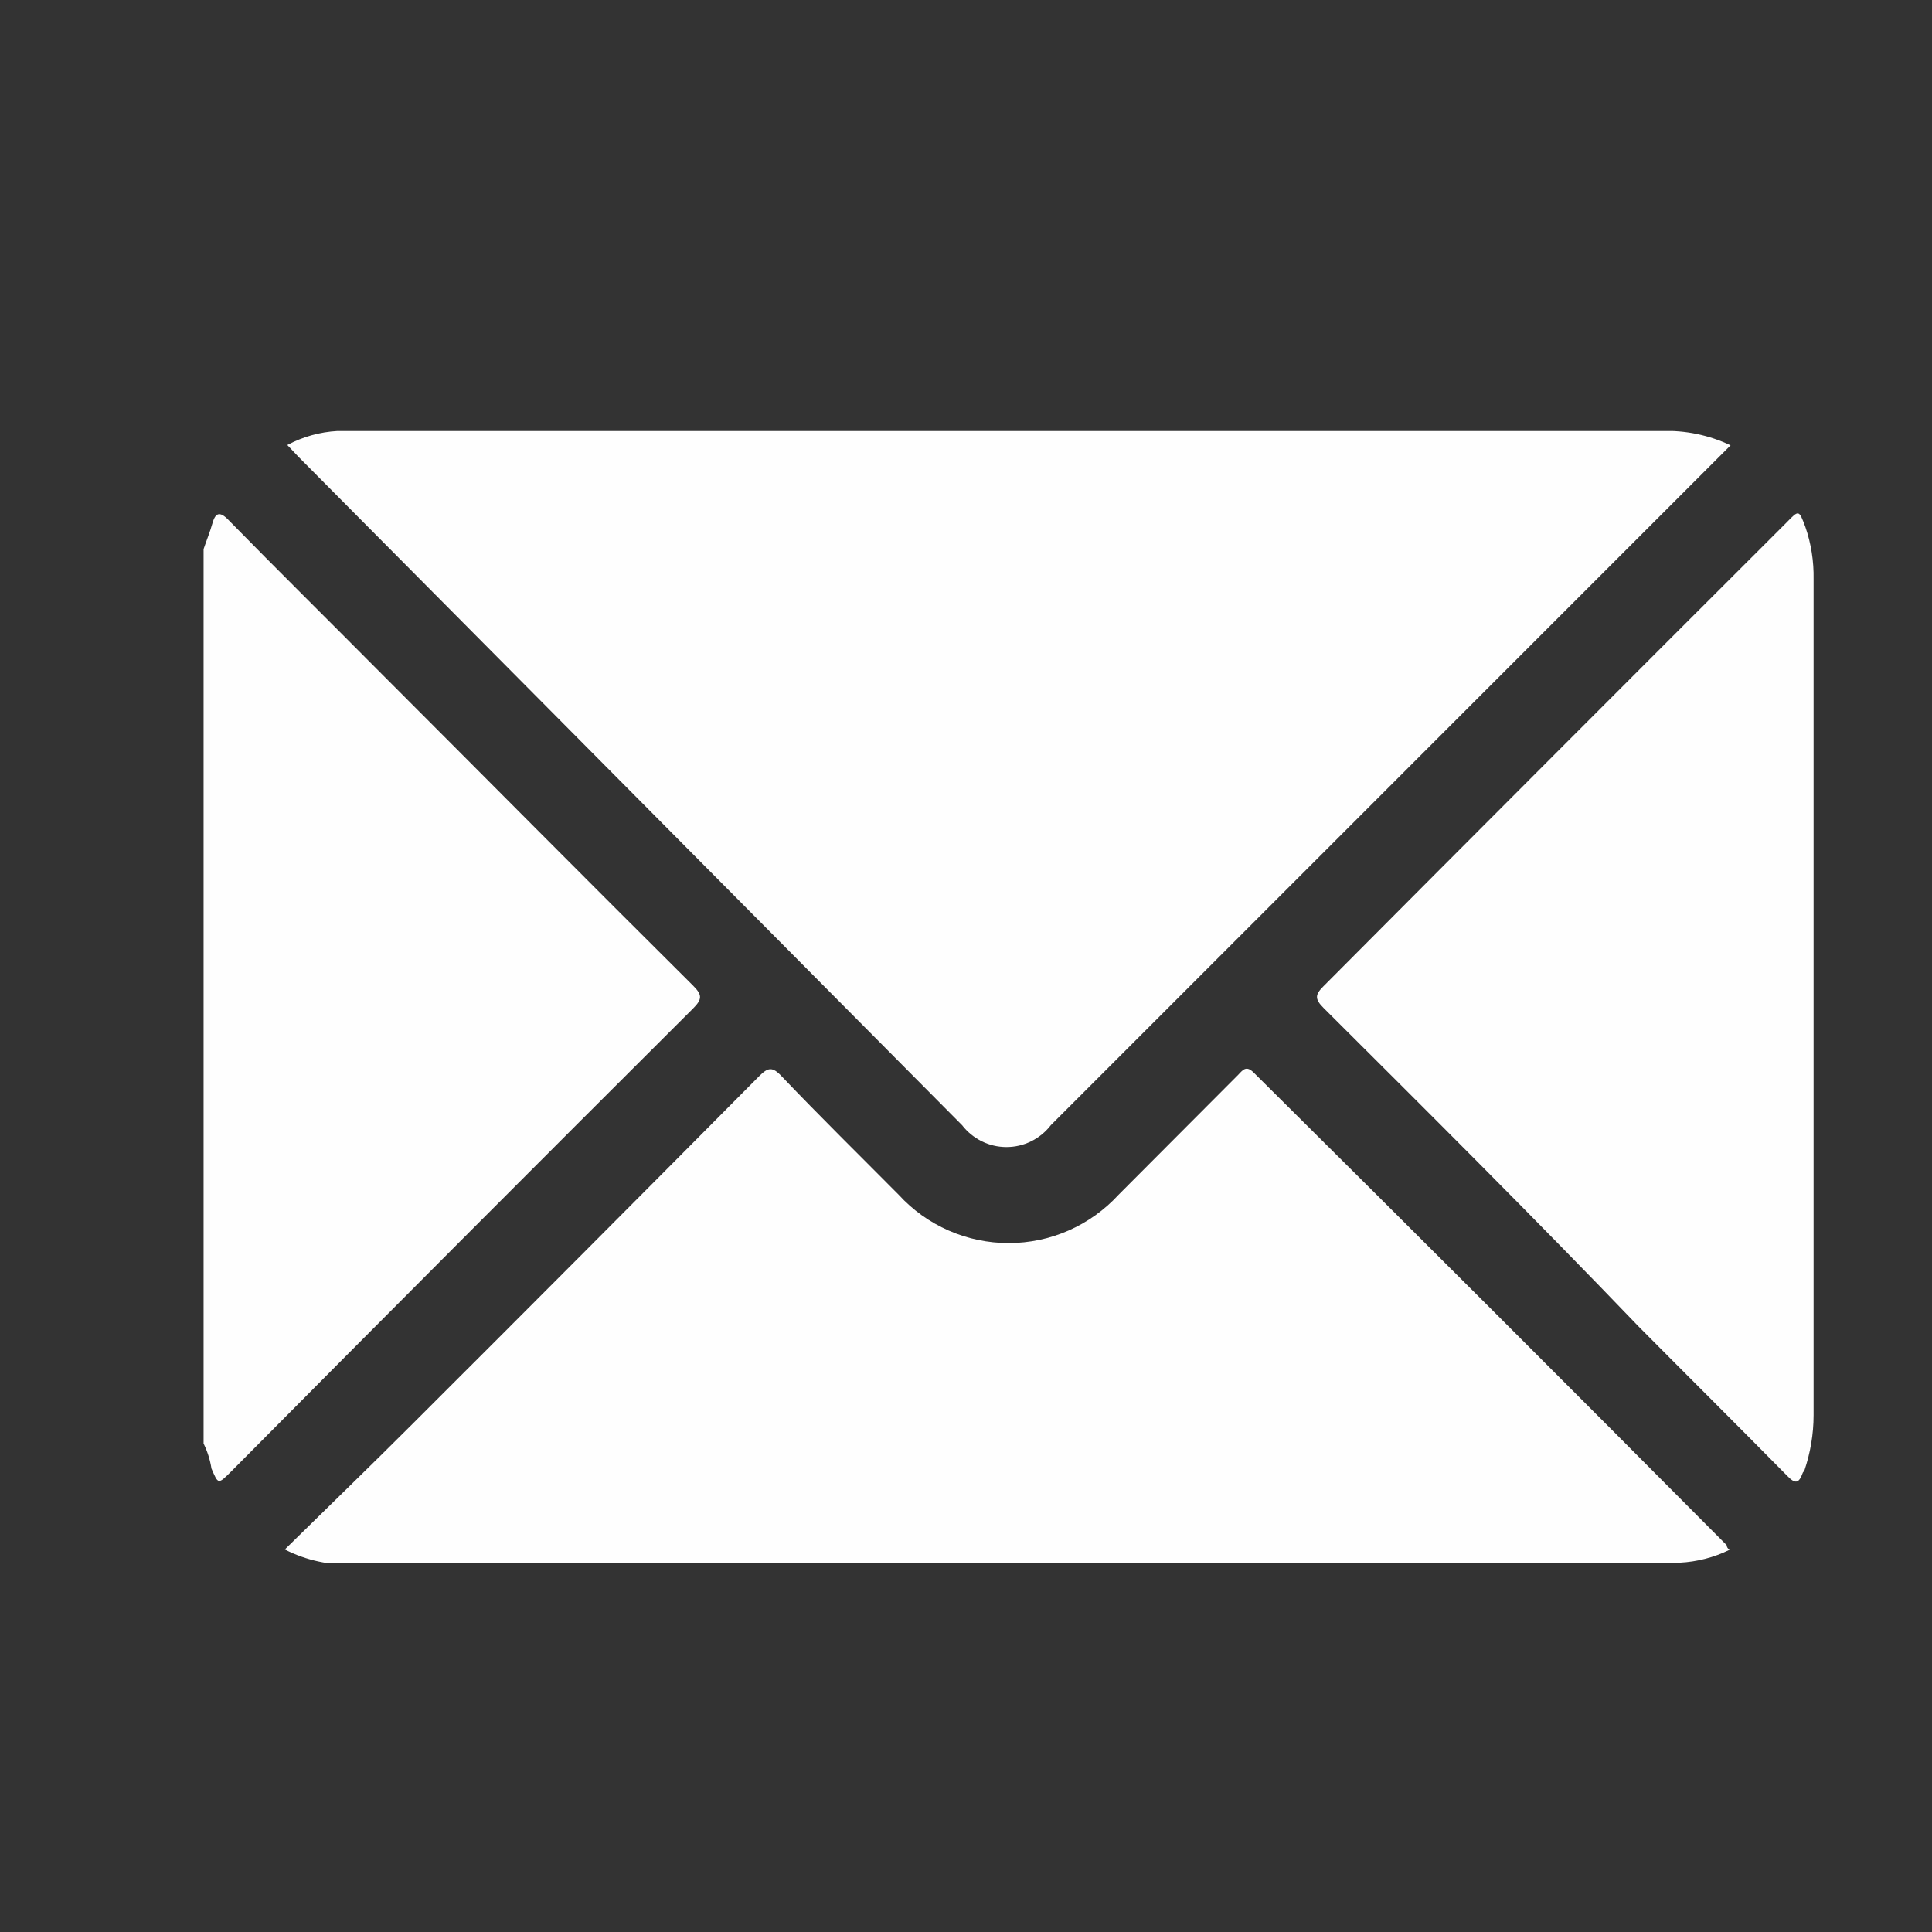 <svg width="24" height="24" viewBox="0 0 24 24" fill="none" xmlns="http://www.w3.org/2000/svg">
<rect x="0" y="0" width="24" height="24" fill="#333333" stroke="none"/>
<g clip-path="url(#clip0_922_3868)">
<path d="M4.192 5.354H20.636C20.933 5.343 21.23 5.404 21.498 5.532L20.609 6.421L13.054 13.977C12.989 14.061 12.906 14.13 12.81 14.177C12.714 14.225 12.609 14.249 12.503 14.249C12.396 14.249 12.291 14.225 12.195 14.177C12.1 14.13 12.016 14.061 11.951 13.977L3.707 5.674L3.569 5.528C3.762 5.425 3.974 5.366 4.192 5.354ZM2.627 18.243C2.61 18.135 2.577 18.03 2.529 17.932V6.821C2.565 6.714 2.609 6.608 2.64 6.497C2.672 6.386 2.72 6.332 2.845 6.466C3.449 7.083 4.067 7.692 4.676 8.306C6.009 9.639 7.294 10.937 8.609 12.243C8.725 12.359 8.725 12.412 8.609 12.528C6.692 14.439 4.78 16.356 2.872 18.279C2.707 18.443 2.712 18.439 2.627 18.243ZM20.849 19.434H4.405C4.105 19.449 3.806 19.385 3.538 19.248C4.076 18.719 4.605 18.208 5.125 17.688C6.562 16.254 7.996 14.815 9.427 13.372C9.538 13.261 9.592 13.243 9.712 13.372C10.187 13.87 10.68 14.354 11.165 14.843C11.338 15.032 11.549 15.183 11.784 15.286C12.019 15.389 12.273 15.442 12.529 15.442C12.786 15.442 13.04 15.389 13.274 15.286C13.509 15.183 13.72 15.032 13.894 14.843L15.383 13.35C15.445 13.283 15.485 13.234 15.578 13.328C17.546 15.28 19.503 17.236 21.449 19.194C21.449 19.194 21.449 19.23 21.485 19.252C21.292 19.347 21.082 19.401 20.867 19.412L20.849 19.434ZM22.396 18.292C22.347 18.425 22.307 18.443 22.2 18.332C21.587 17.71 20.969 17.097 20.356 16.479C19.063 15.132 17.756 13.83 16.44 12.519C16.329 12.408 16.338 12.354 16.44 12.252C18.363 10.32 20.282 8.399 22.196 6.488C22.347 6.332 22.347 6.332 22.427 6.546C22.499 6.754 22.533 6.974 22.529 7.194V12.408C22.529 14.132 22.529 15.857 22.529 17.581C22.529 17.816 22.489 18.048 22.414 18.27L22.396 18.292Z" fill="#FEFEFE"/>
</g>
<defs>
<clipPath id="clip0_922_3868">
<rect width="20" height="14.062" fill="white" transform="translate(2.529 5.354)"/>
</clipPath>
</defs>
</svg>
